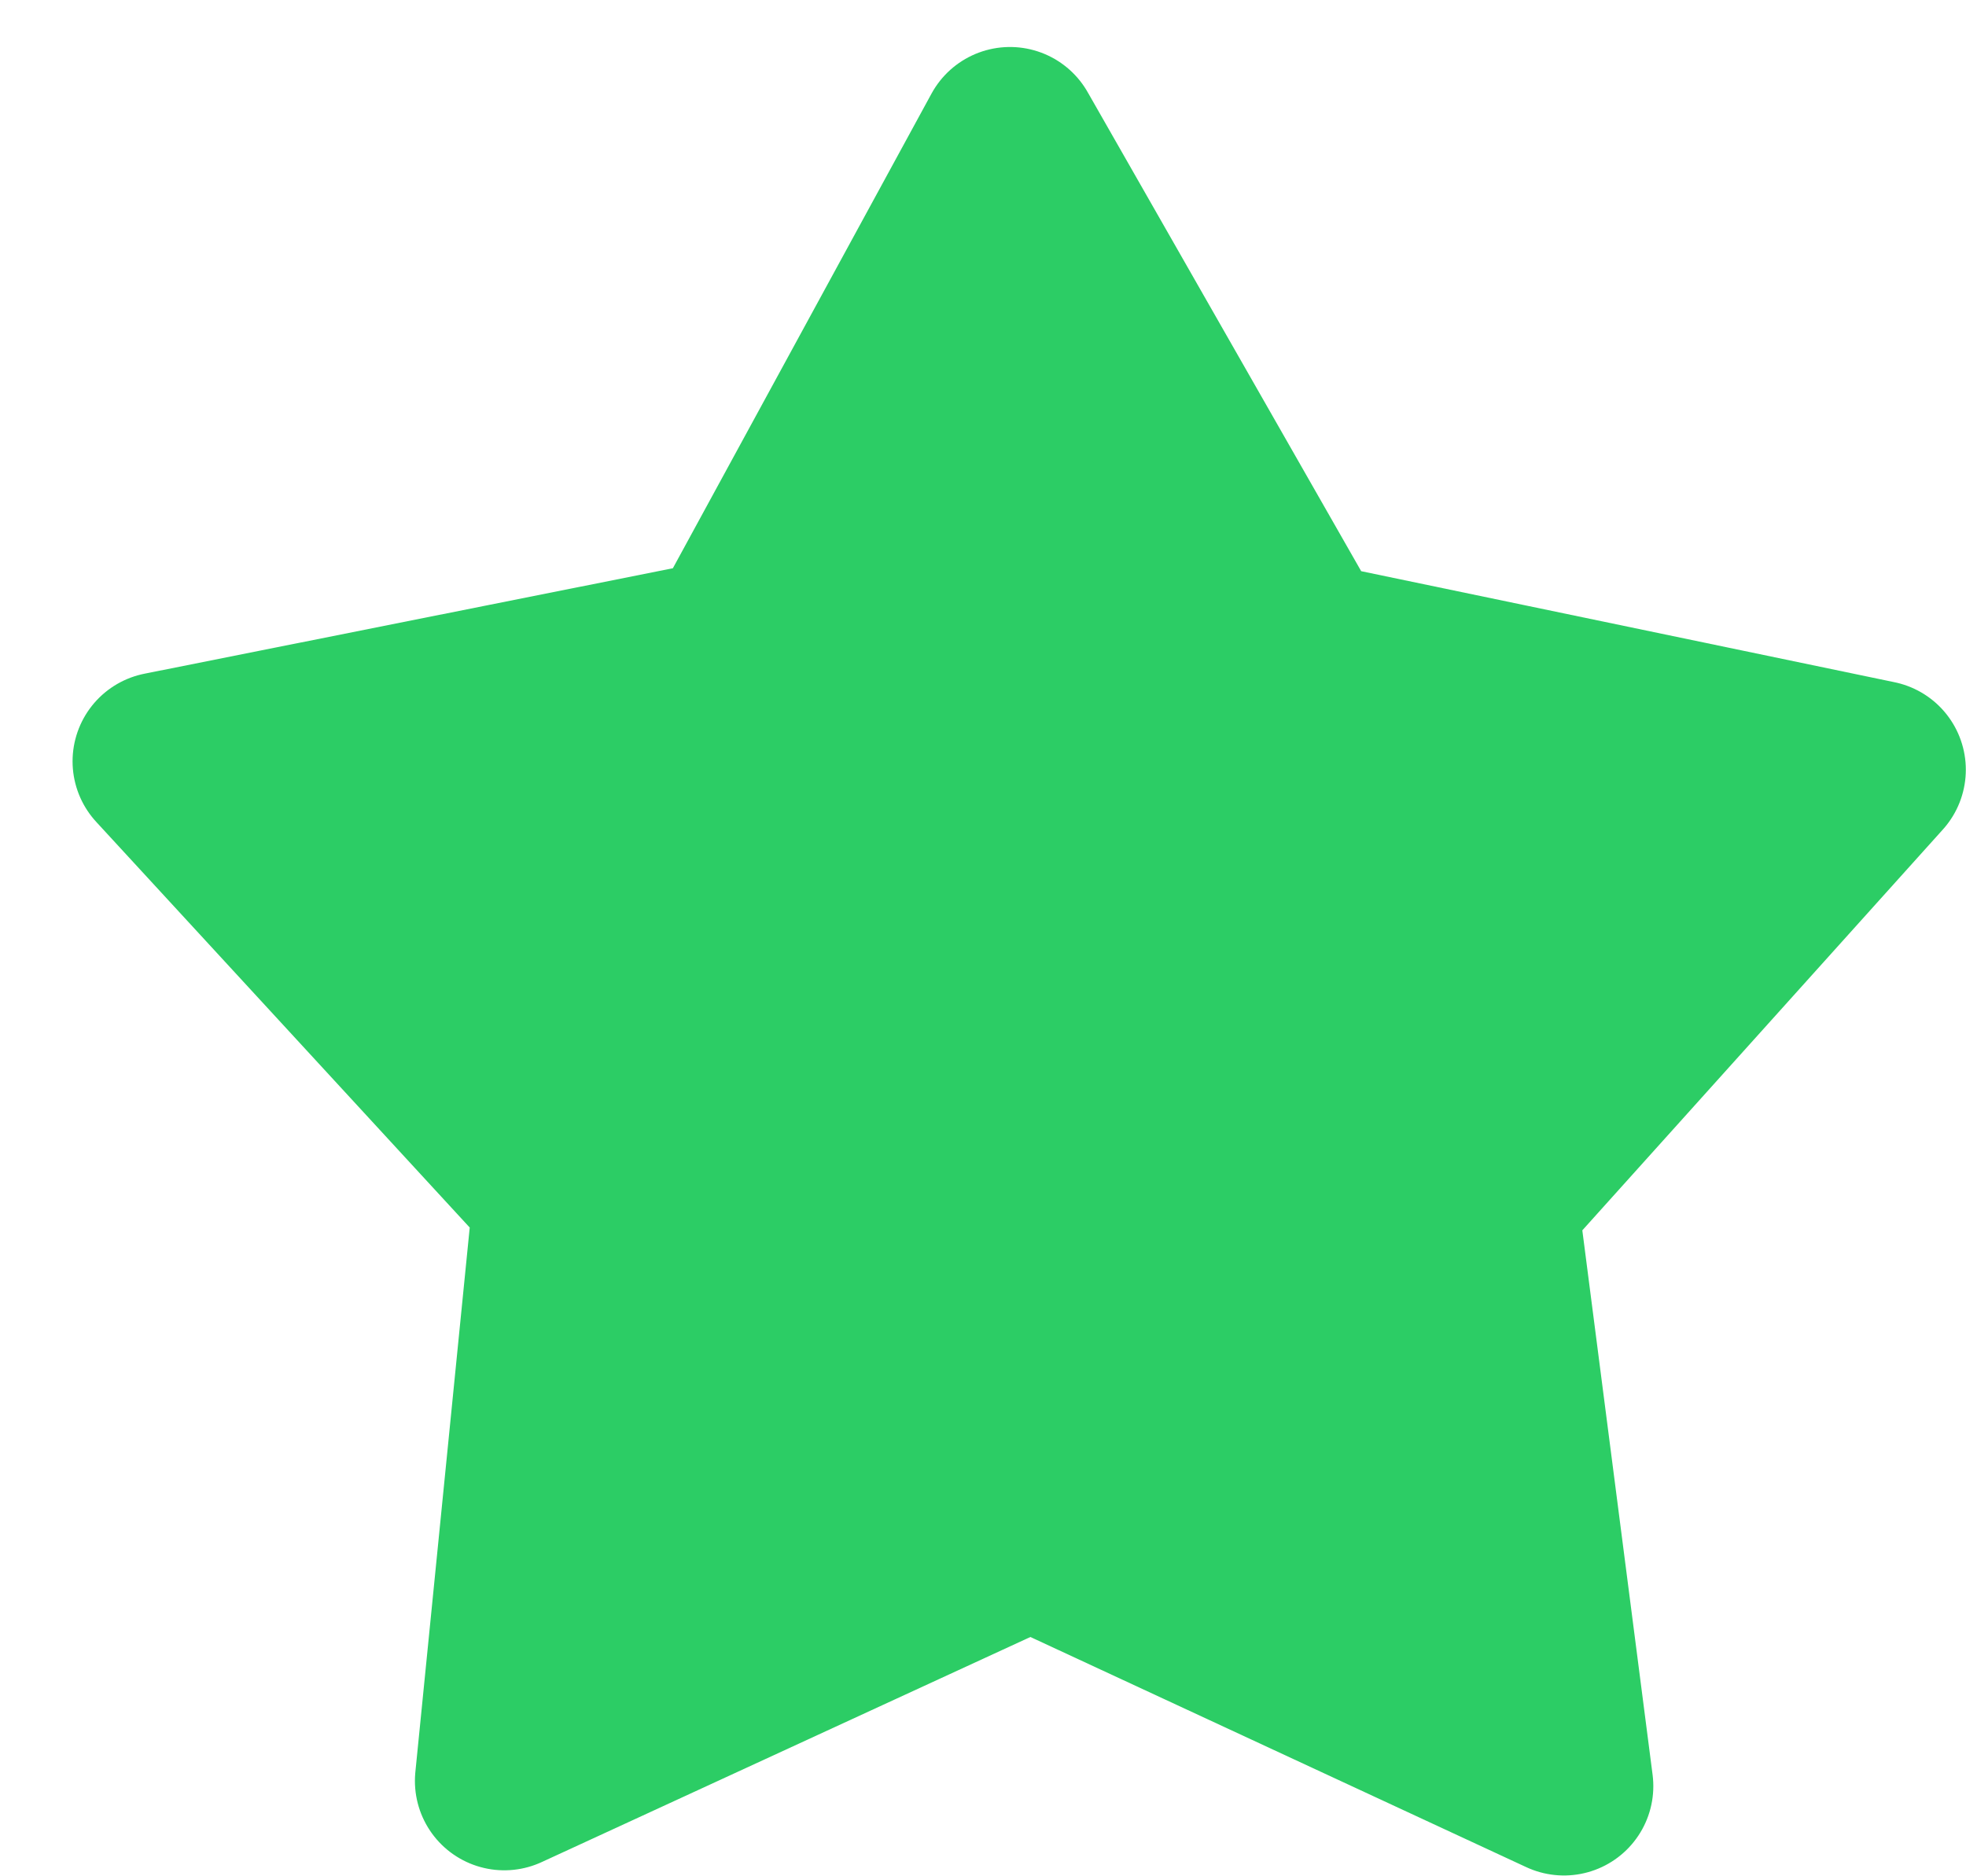 <svg width="22" height="21" viewBox="0 0 22 21" fill="none" xmlns="http://www.w3.org/2000/svg">
<path d="M17.501 19.991L16.656 13.443L20.998 8.615L14.587 7.28L11.302 1.526L8.184 7.249L1.812 8.521L6.296 13.392L5.643 19.933L11.532 17.22L17.501 19.991Z" fill="#2CCD65" stroke="#2CCD65" stroke-width="2" stroke-linecap="round" stroke-linejoin="round"/>
</svg>
